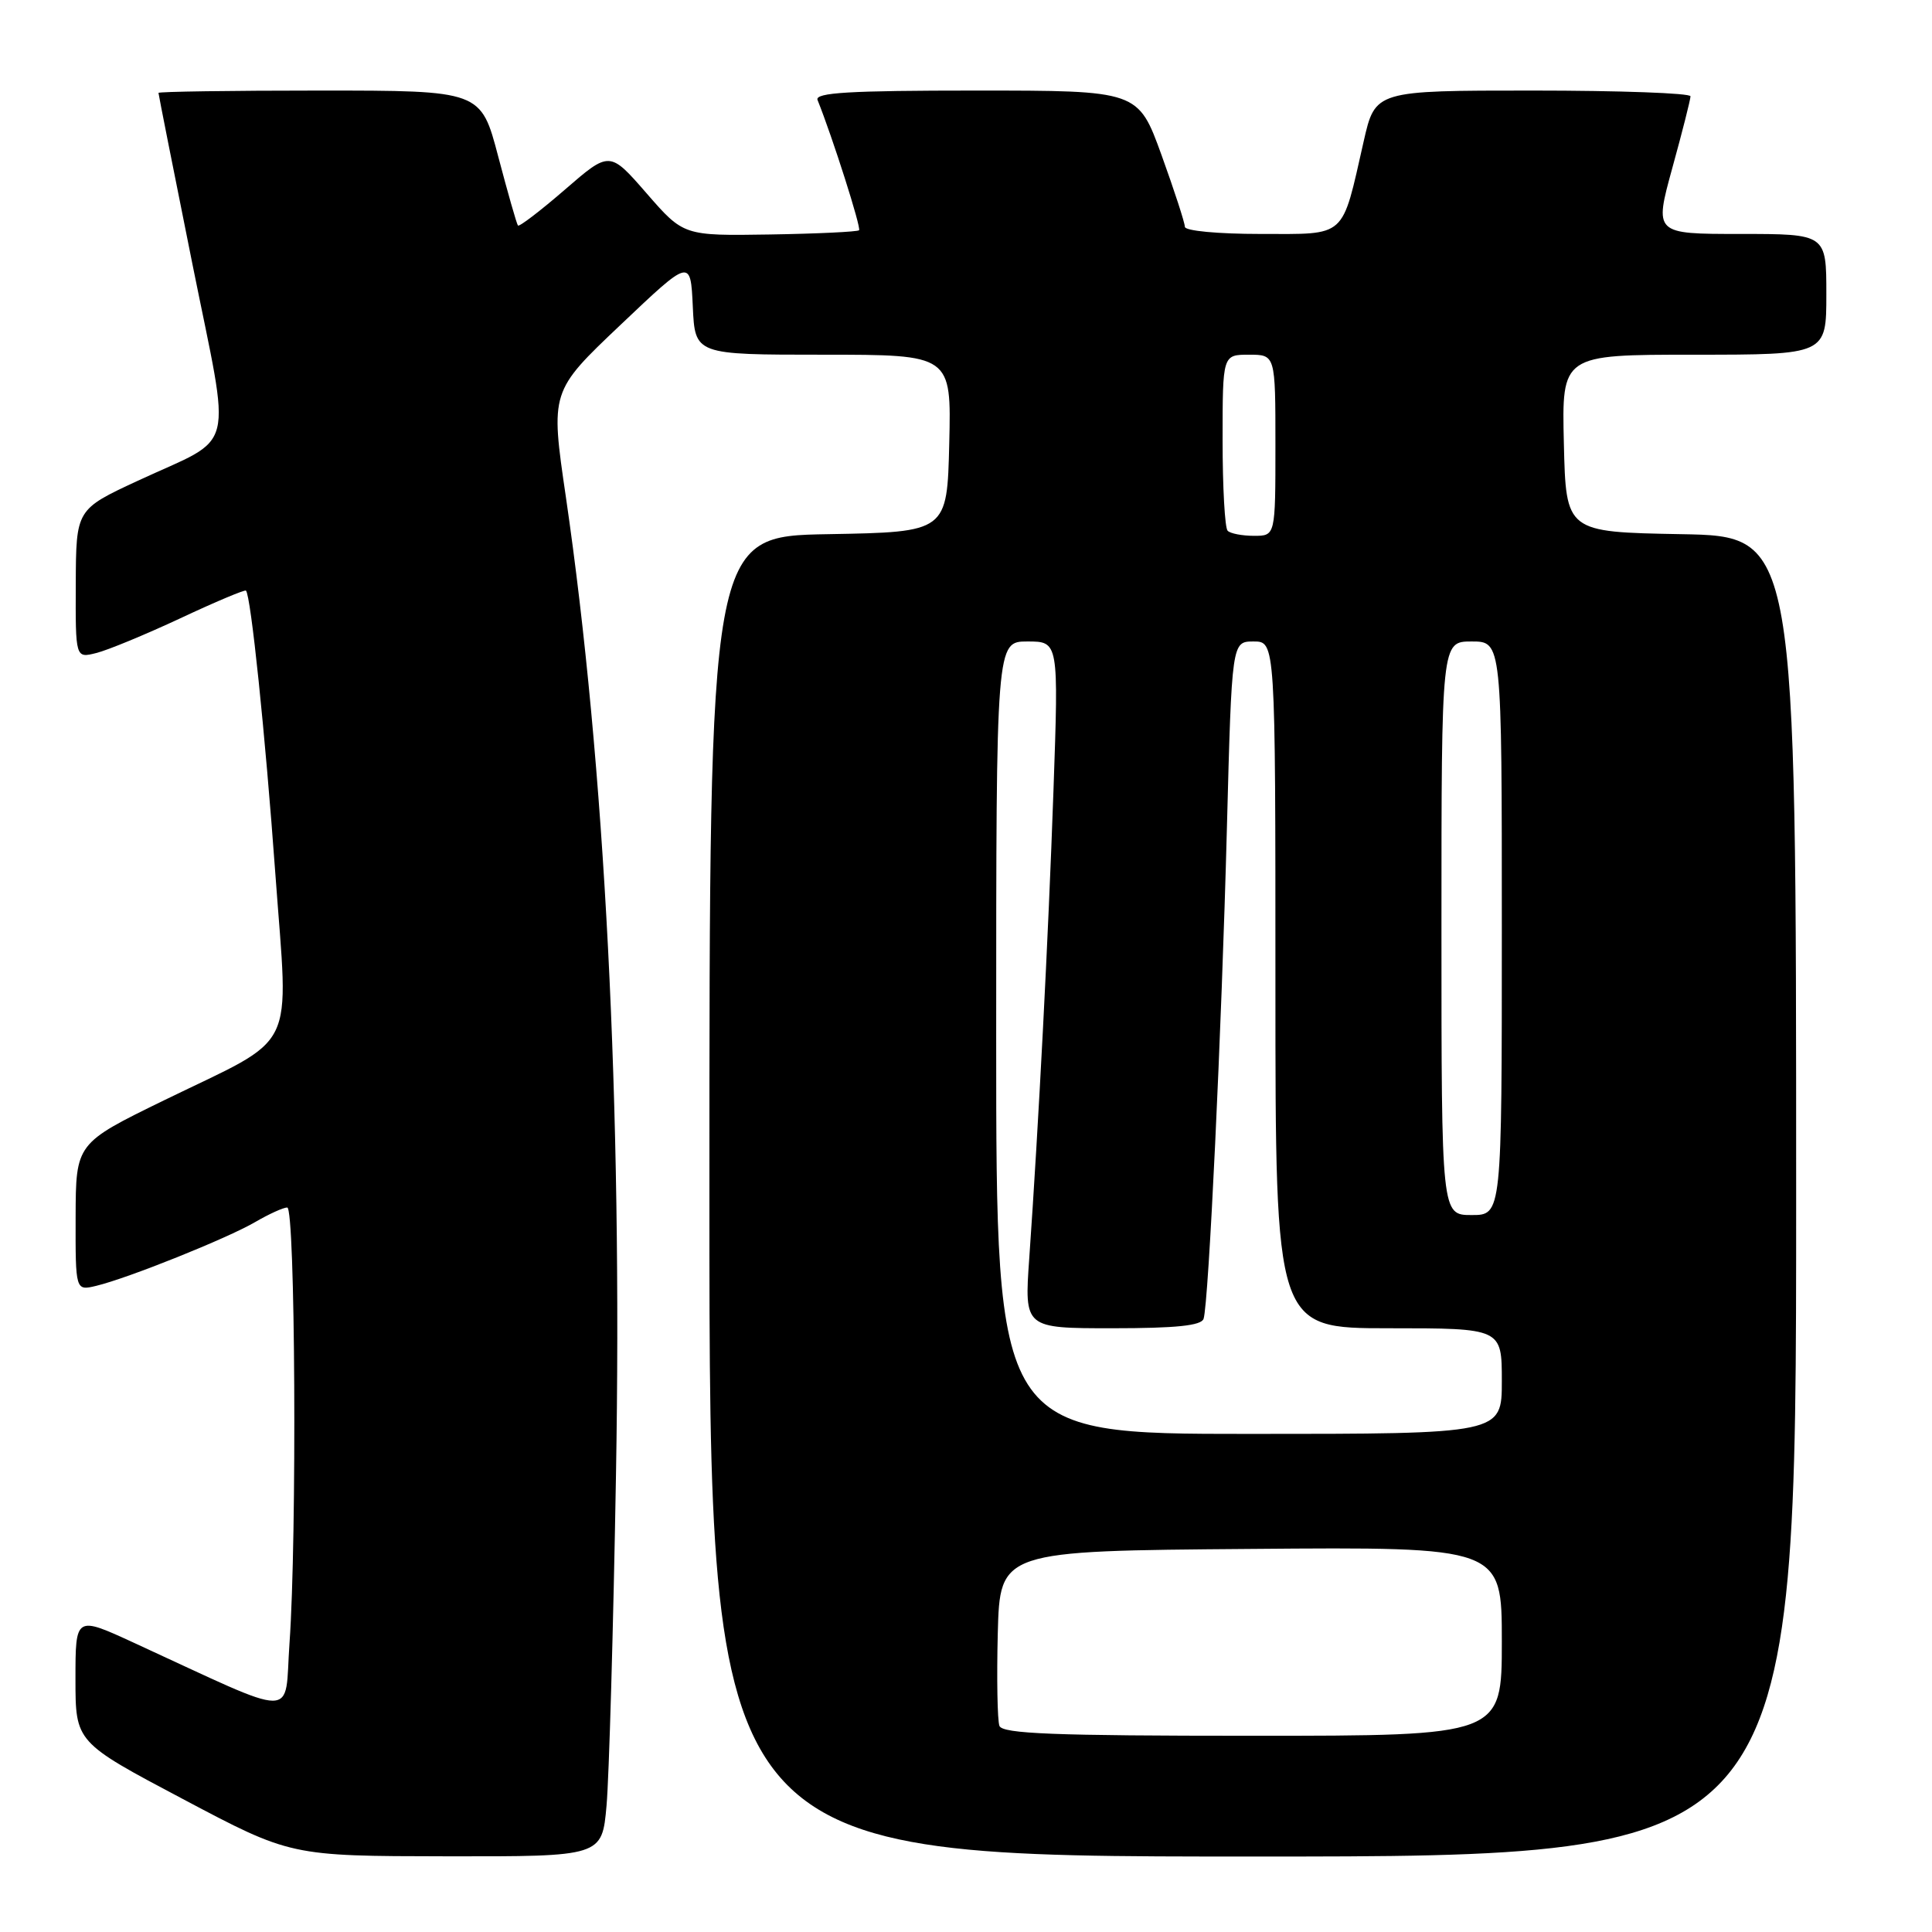 <?xml version="1.0" encoding="UTF-8" standalone="no"?>
<!DOCTYPE svg PUBLIC "-//W3C//DTD SVG 1.1//EN" "http://www.w3.org/Graphics/SVG/1.1/DTD/svg11.dtd" >
<svg xmlns="http://www.w3.org/2000/svg" xmlns:xlink="http://www.w3.org/1999/xlink" version="1.1" viewBox="0 0 256 256">
 <g >
 <path fill="currentColor"
d=" M 80.37 239.25 C 80.70 235.54 81.27 215.84 81.62 195.47 C 82.48 146.54 80.16 101.33 74.98 65.84 C 72.93 51.86 72.93 51.86 82.22 43.05 C 91.50 34.24 91.50 34.24 91.80 40.62 C 92.09 47.00 92.09 47.00 109.08 47.00 C 126.06 47.00 126.06 47.00 125.78 58.75 C 125.50 70.50 125.50 70.50 109.75 70.78 C 94.00 71.05 94.00 71.05 94.00 158.53 C 94.00 246.00 94.00 246.00 166.00 246.00 C 238.00 246.00 238.00 246.00 238.00 158.53 C 238.00 71.05 238.00 71.05 222.75 70.78 C 207.50 70.50 207.50 70.50 207.22 58.75 C 206.94 47.00 206.94 47.00 224.47 47.00 C 242.00 47.00 242.00 47.00 242.00 39.00 C 242.00 31.00 242.00 31.00 230.59 31.00 C 219.19 31.00 219.19 31.00 221.59 22.26 C 222.92 17.45 224.00 13.17 224.00 12.76 C 224.00 12.34 214.60 12.00 203.11 12.00 C 182.22 12.00 182.22 12.00 180.69 18.75 C 177.74 31.72 178.55 31.00 167.02 31.00 C 161.38 31.00 157.00 30.59 157.00 30.05 C 157.00 29.53 155.61 25.26 153.91 20.55 C 150.81 12.00 150.81 12.00 129.32 12.00 C 112.53 12.00 107.94 12.27 108.33 13.25 C 110.32 18.20 114.14 30.20 113.83 30.51 C 113.62 30.71 108.30 30.97 102.02 31.07 C 90.58 31.25 90.58 31.25 85.68 25.62 C 80.78 19.99 80.78 19.99 74.85 25.13 C 71.59 27.95 68.79 30.09 68.63 29.88 C 68.46 29.67 67.29 25.56 66.02 20.75 C 63.72 12.00 63.72 12.00 42.36 12.00 C 30.61 12.00 21.00 12.14 21.00 12.31 C 21.00 12.48 23.02 22.68 25.49 34.96 C 30.67 60.72 31.46 57.57 18.29 63.69 C 10.08 67.50 10.08 67.50 10.04 77.36 C 10.00 87.22 10.00 87.22 12.75 86.53 C 14.26 86.16 19.28 84.08 23.91 81.92 C 28.53 79.75 32.44 78.11 32.59 78.26 C 33.24 78.91 35.13 97.06 36.49 115.85 C 38.24 139.93 39.65 137.07 21.77 145.78 C 10.05 151.50 10.05 151.50 10.02 161.27 C 10.00 171.04 10.00 171.04 12.75 170.38 C 16.96 169.37 30.09 164.10 33.81 161.93 C 35.63 160.87 37.54 160.00 38.06 160.00 C 39.13 160.00 39.36 203.61 38.36 217.74 C 37.64 227.89 39.98 227.90 17.75 217.68 C 10.00 214.11 10.00 214.11 10.00 222.48 C 10.00 230.85 10.00 230.85 24.25 238.39 C 38.50 245.94 38.50 245.94 59.13 245.97 C 79.77 246.00 79.77 246.00 80.37 239.25 Z  M 132.43 228.69 C 132.16 227.96 132.06 222.45 132.21 216.44 C 132.50 205.50 132.50 205.50 165.75 205.24 C 199.00 204.97 199.00 204.97 199.00 217.49 C 199.00 230.00 199.00 230.00 165.97 230.00 C 139.60 230.00 132.84 229.73 132.43 228.69 Z  M 132.00 137.50 C 132.00 85.00 132.00 85.00 136.14 85.00 C 140.28 85.00 140.28 85.00 139.59 104.75 C 138.90 124.44 137.61 149.19 136.38 166.75 C 135.73 176.00 135.73 176.00 147.39 176.00 C 155.84 176.00 159.18 175.65 159.48 174.75 C 160.15 172.74 161.87 136.57 162.57 109.75 C 163.22 85.00 163.22 85.00 166.11 85.00 C 169.00 85.00 169.00 85.00 169.00 130.50 C 169.00 176.00 169.00 176.00 184.00 176.00 C 199.00 176.00 199.00 176.00 199.00 183.00 C 199.00 190.00 199.00 190.00 165.50 190.00 C 132.00 190.00 132.00 190.00 132.00 137.50 Z  M 191.00 123.00 C 191.00 85.00 191.00 85.00 195.00 85.00 C 199.00 85.00 199.00 85.00 199.00 123.00 C 199.00 161.00 199.00 161.00 195.00 161.00 C 191.00 161.00 191.00 161.00 191.00 123.00 Z  M 162.67 70.33 C 162.30 69.97 162.00 64.57 162.00 58.33 C 162.00 47.00 162.00 47.00 165.50 47.00 C 169.00 47.00 169.00 47.00 169.00 59.00 C 169.00 71.00 169.00 71.00 166.17 71.00 C 164.61 71.00 163.03 70.70 162.67 70.33 Z "/>
</g>
</svg>